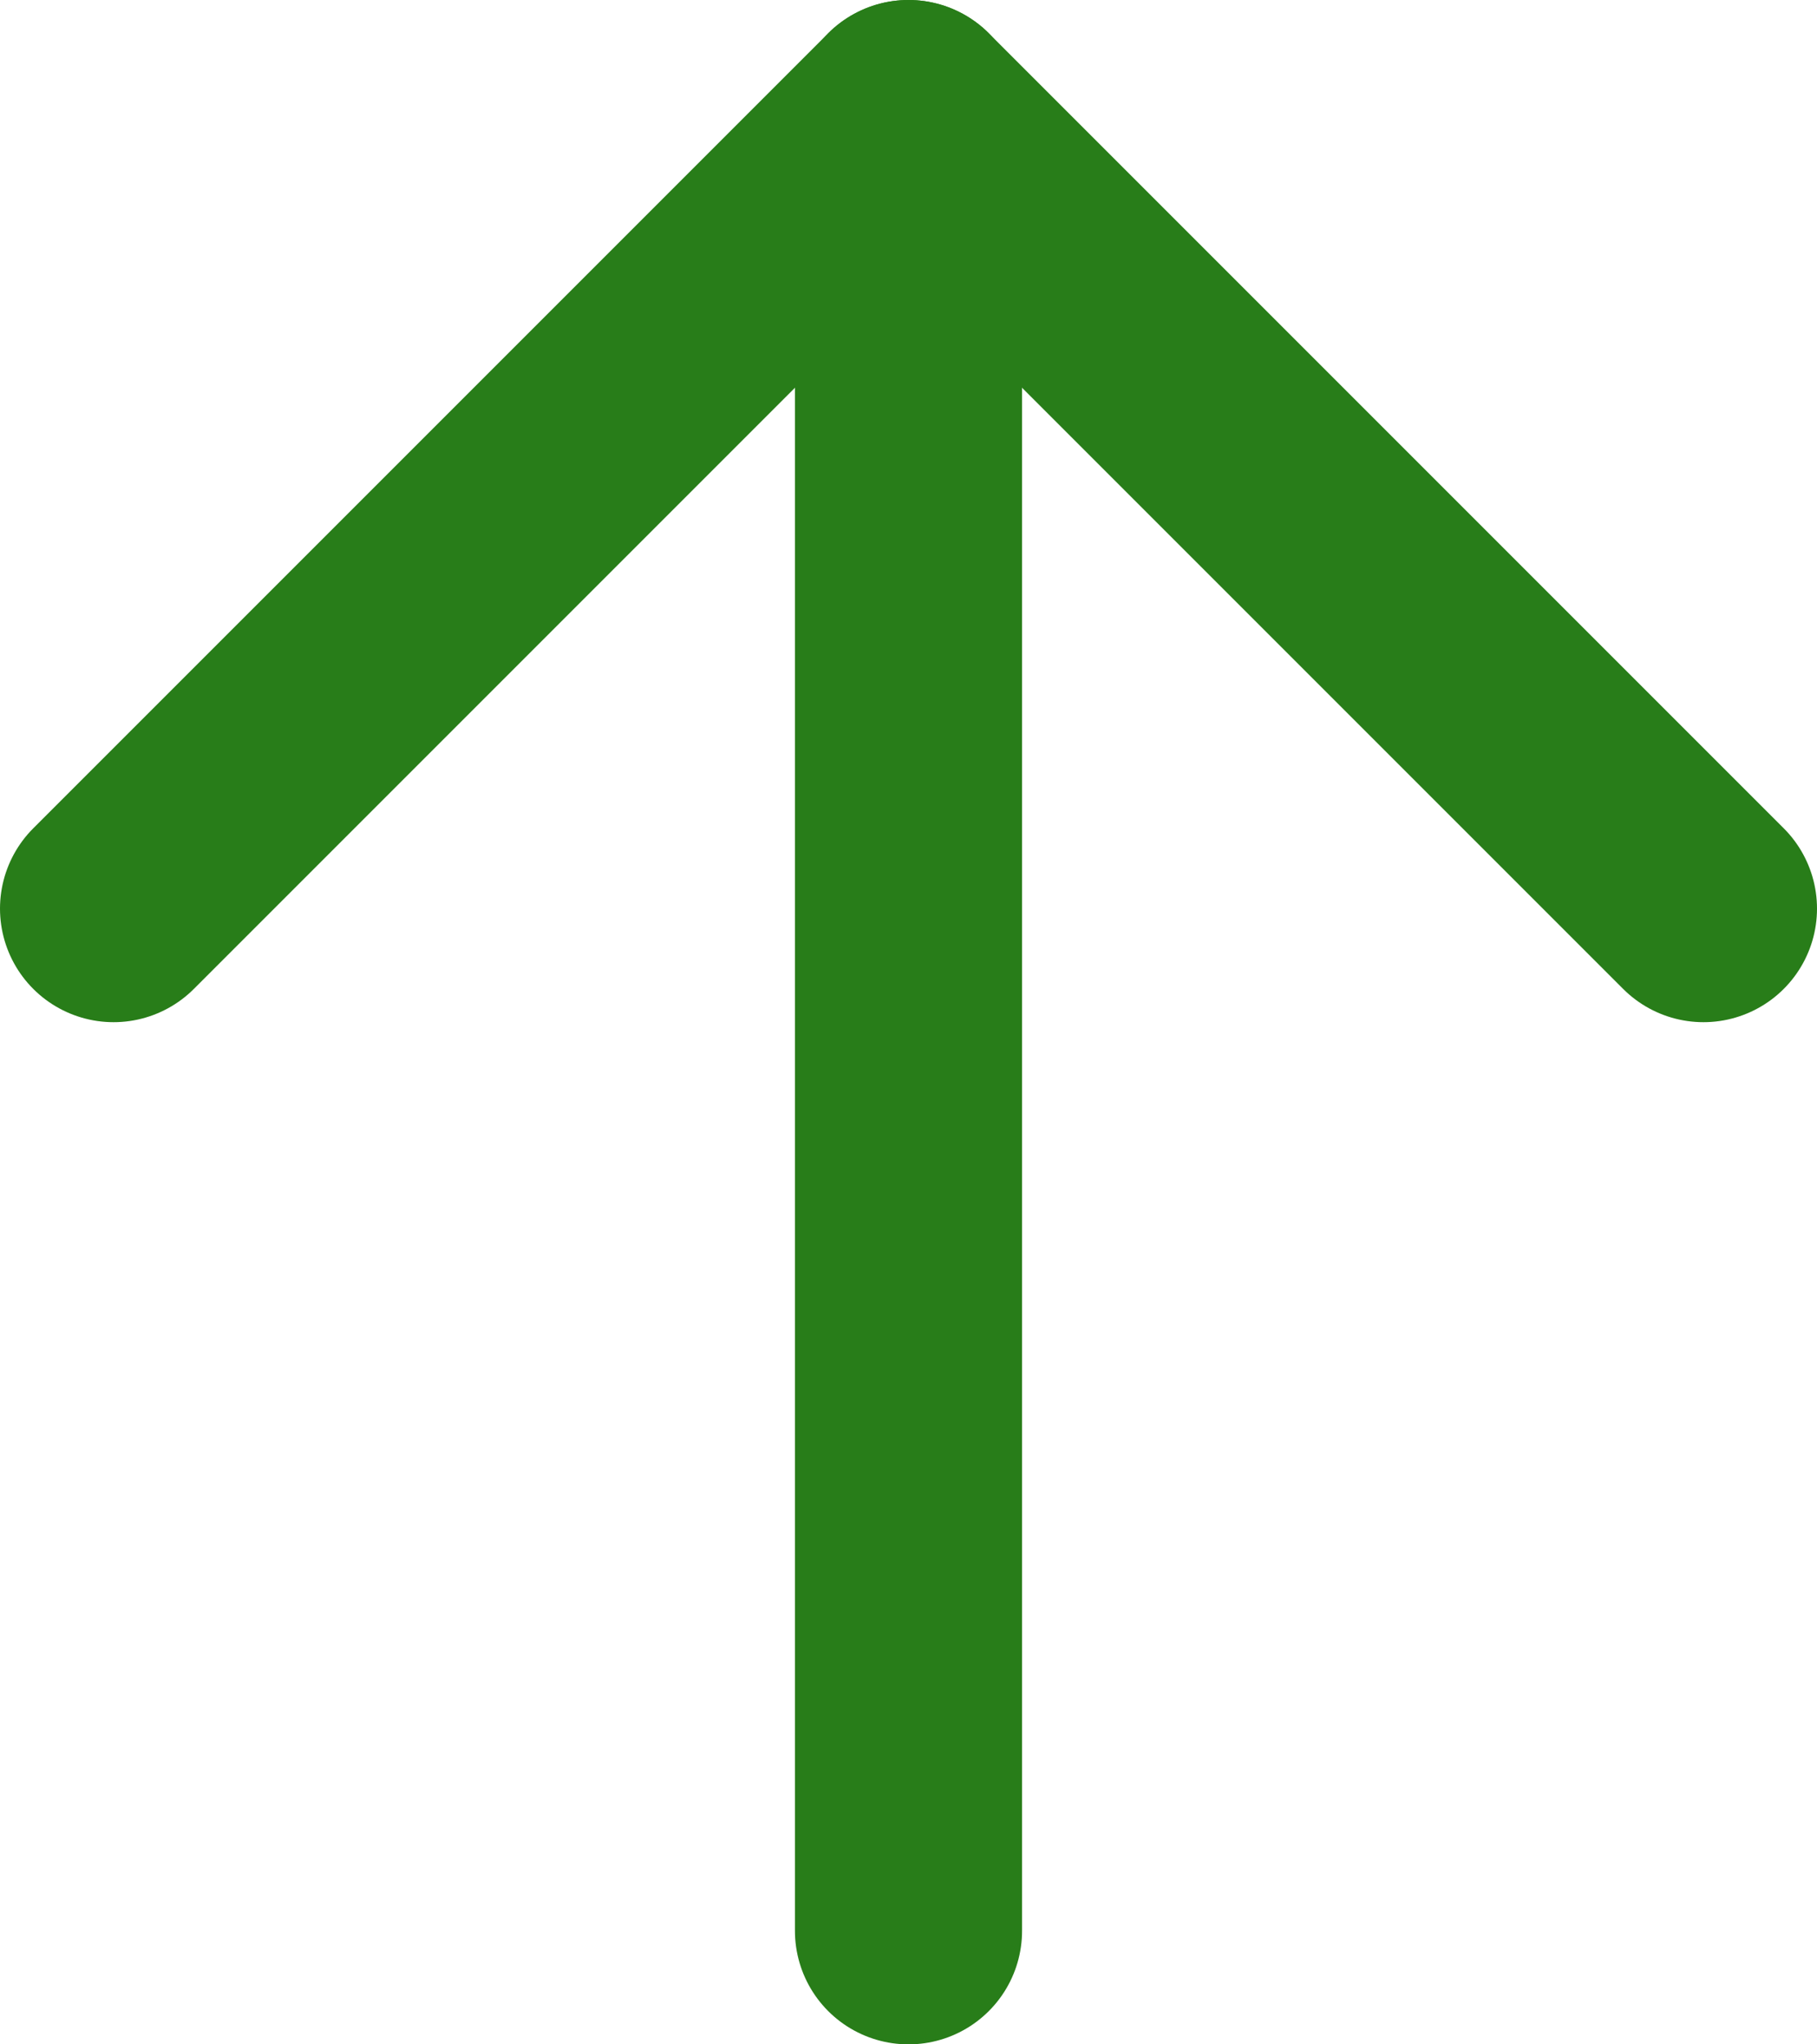 <svg width="16" height="18" viewBox="0 0 16 18" fill="none" xmlns="http://www.w3.org/2000/svg">
<path d="M8 17V1" stroke="#287D19" stroke-width="2" stroke-linecap="round" stroke-linejoin="round"/>
<path d="M1 8L8 1L15 8" stroke="#287D19" stroke-width="2" stroke-linecap="round" stroke-linejoin="round"/>
</svg>
